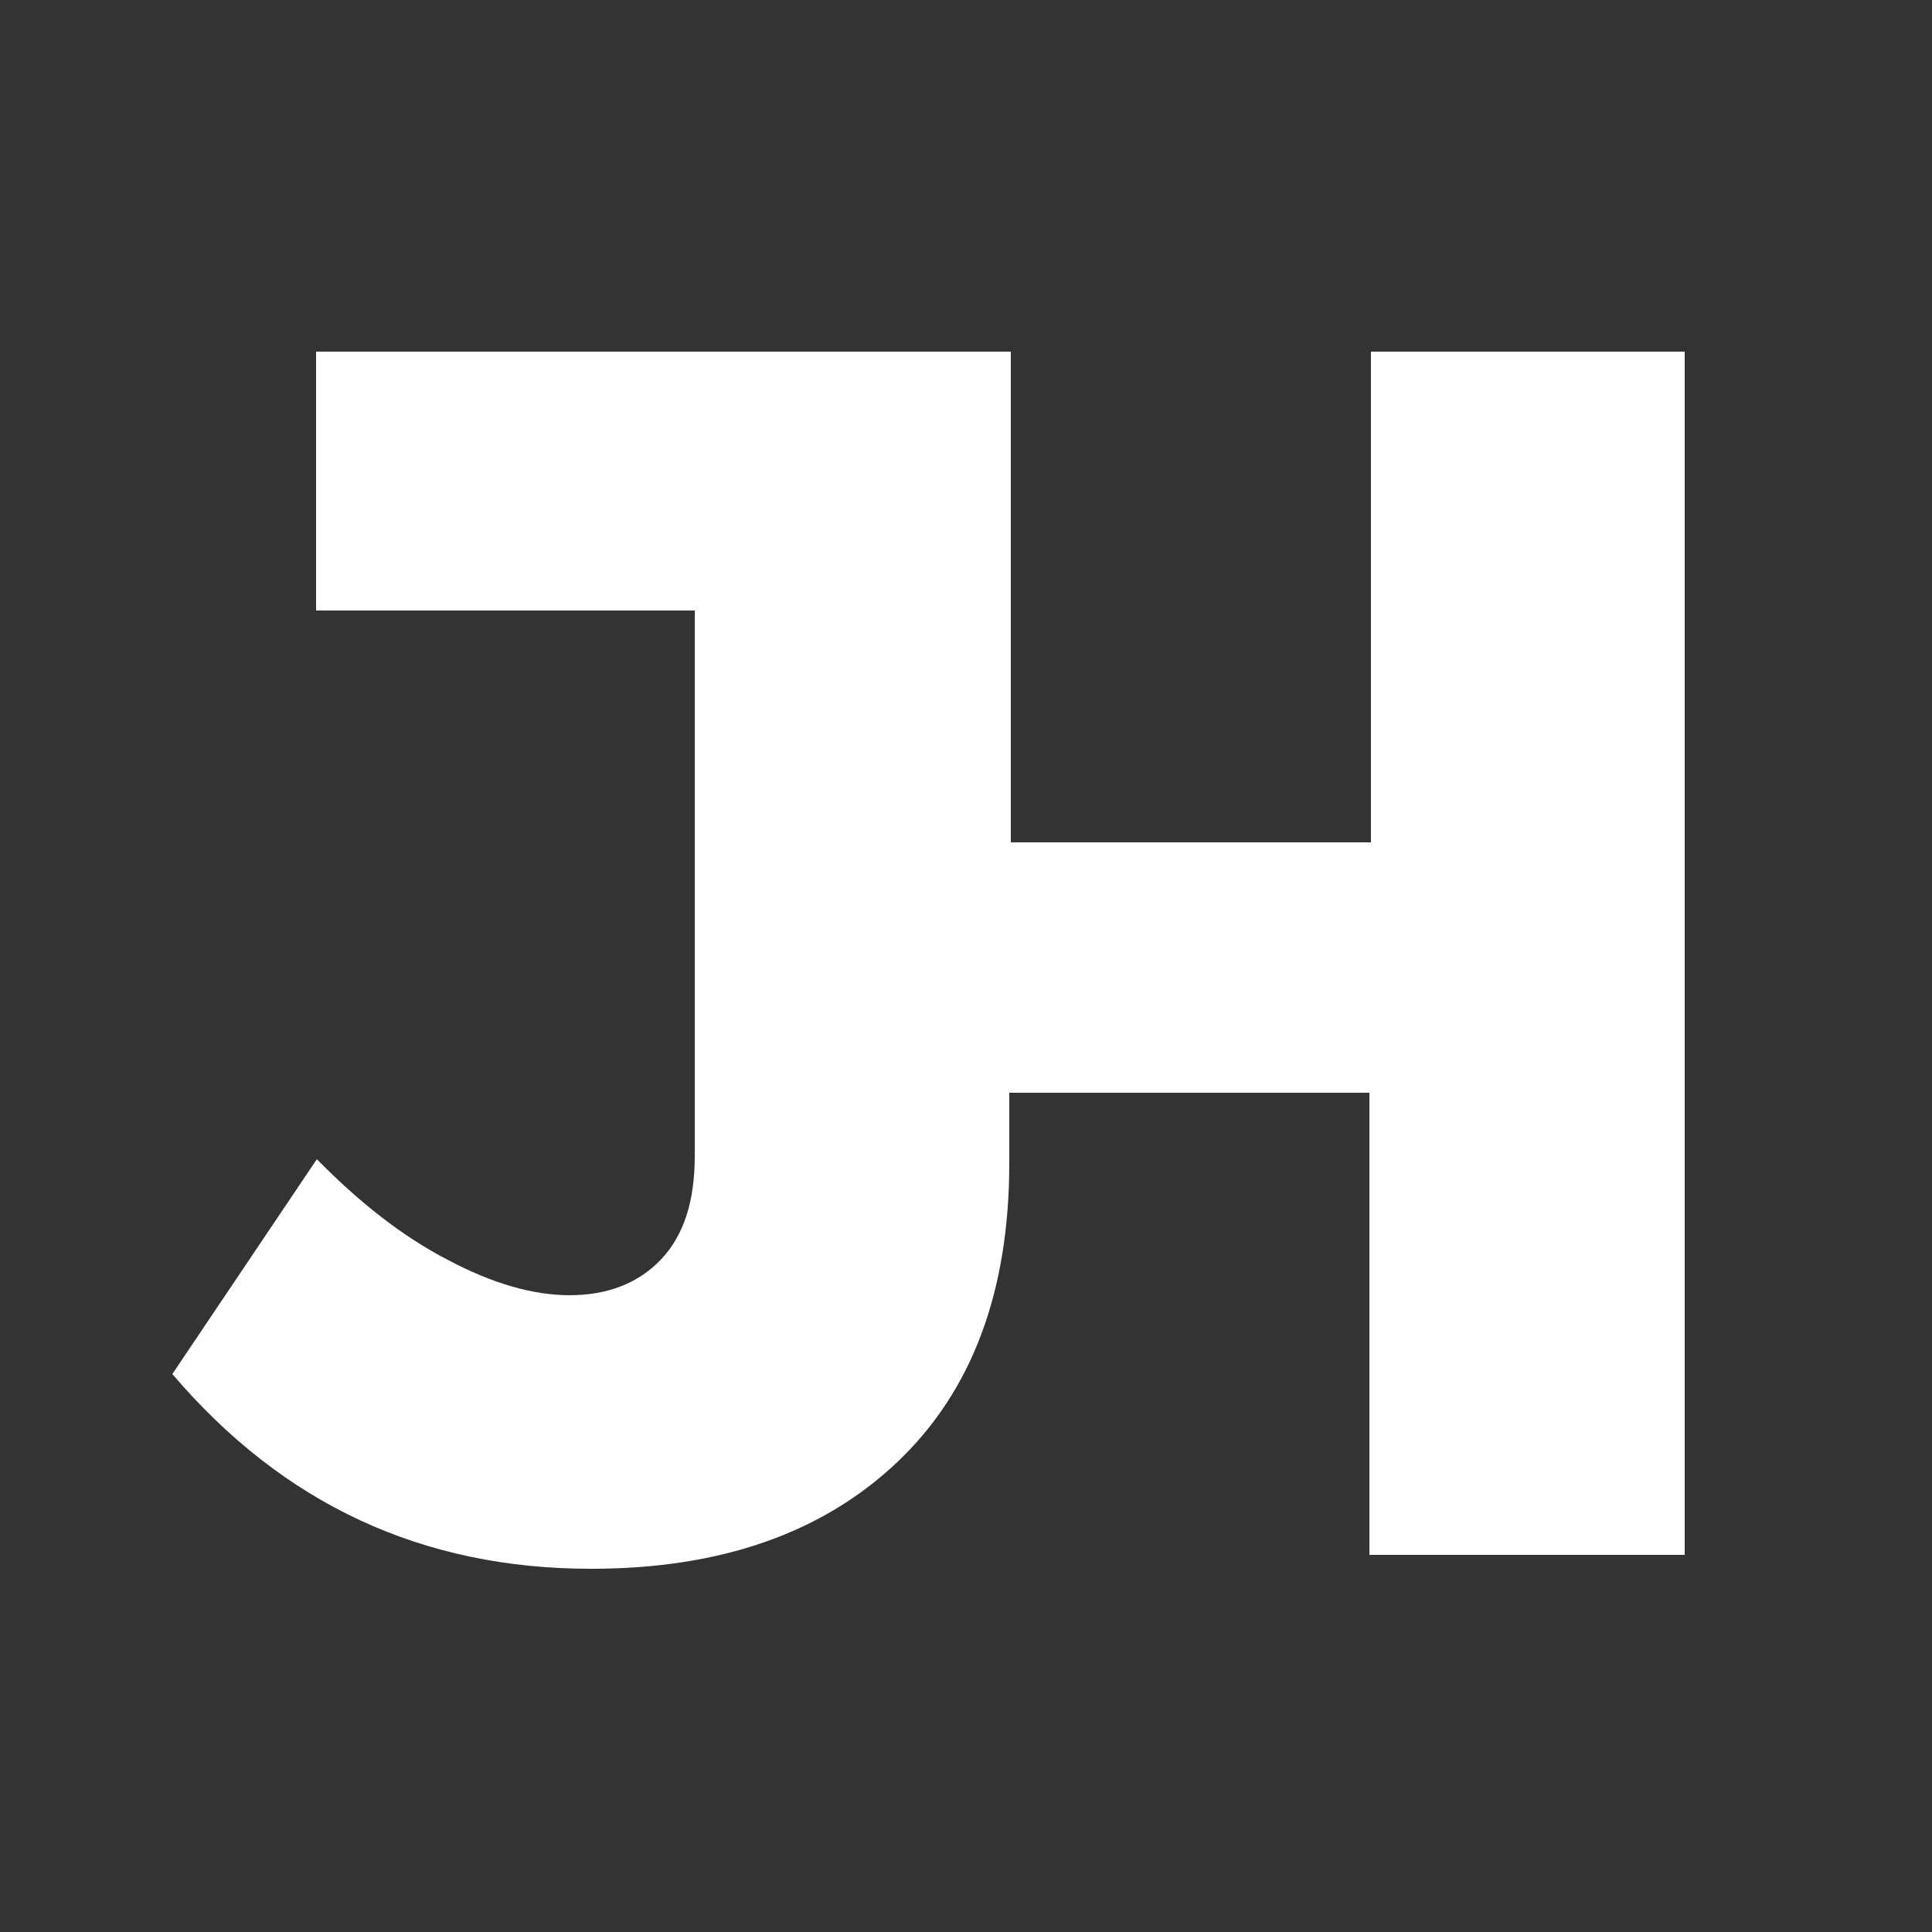 <?xml version="1.0" encoding="utf-8"?>
<!-- Generator: Adobe Illustrator 22.0.1, SVG Export Plug-In . SVG Version: 6.00 Build 0)  -->
<svg version="1.1" id="Layer_1" xmlns="http://www.w3.org/2000/svg" xmlns:xlink="http://www.w3.org/1999/xlink" x="0px" y="0px"
	 viewBox="0 0 250 250" style="enable-background:new 0 0 250 250;" xml:space="preserve">
<rect x="0" y="0" width="250" height="250" fill="#333333" stroke="none"/>
<style type="text/css">
	.st0{fill:#FFFFFF;}
</style>
<path class="st0" d="M177.4,45.5v63.5h-46.6V45.5l-89.9,0v33.5l49,0v70.6c0,5.8-1.4,10.2-4.3,13.3c-2.9,3.1-6.9,4.7-11.9,4.7
	c-4.7,0-10-1.5-15.8-4.6c-5.8-3-11.4-7.4-16.9-13l-18.7,27.8C36.7,194.7,54.7,203,76.5,203c16.7,0,29.9-4.6,39.6-13.8
	c9.7-9.2,14.5-22.1,14.5-38.7v-9.1h46.6v59.8H218V45.5H177.4z"/>
<path class="st0" d="M538,242.9c-10.1,9.6-24,14.4-41.5,14.4c-22.8,0-41.7-8.7-56.7-26.2l19.5-29c5.7,5.9,11.6,10.4,17.7,13.6
	c6,3.2,11.5,4.8,16.5,4.8c5.3,0,9.4-1.6,12.4-4.9c3-3.3,4.5-7.9,4.5-13.9v-73.9l-51.2,0V92.6l94,0v109.9
	C553.2,219.8,548.2,233.3,538,242.9z"/>
<path class="st0" d="M536.3,159H602V92.6h42.5v162.8H602v-62.5h-65.7V159z"/>
</svg>
